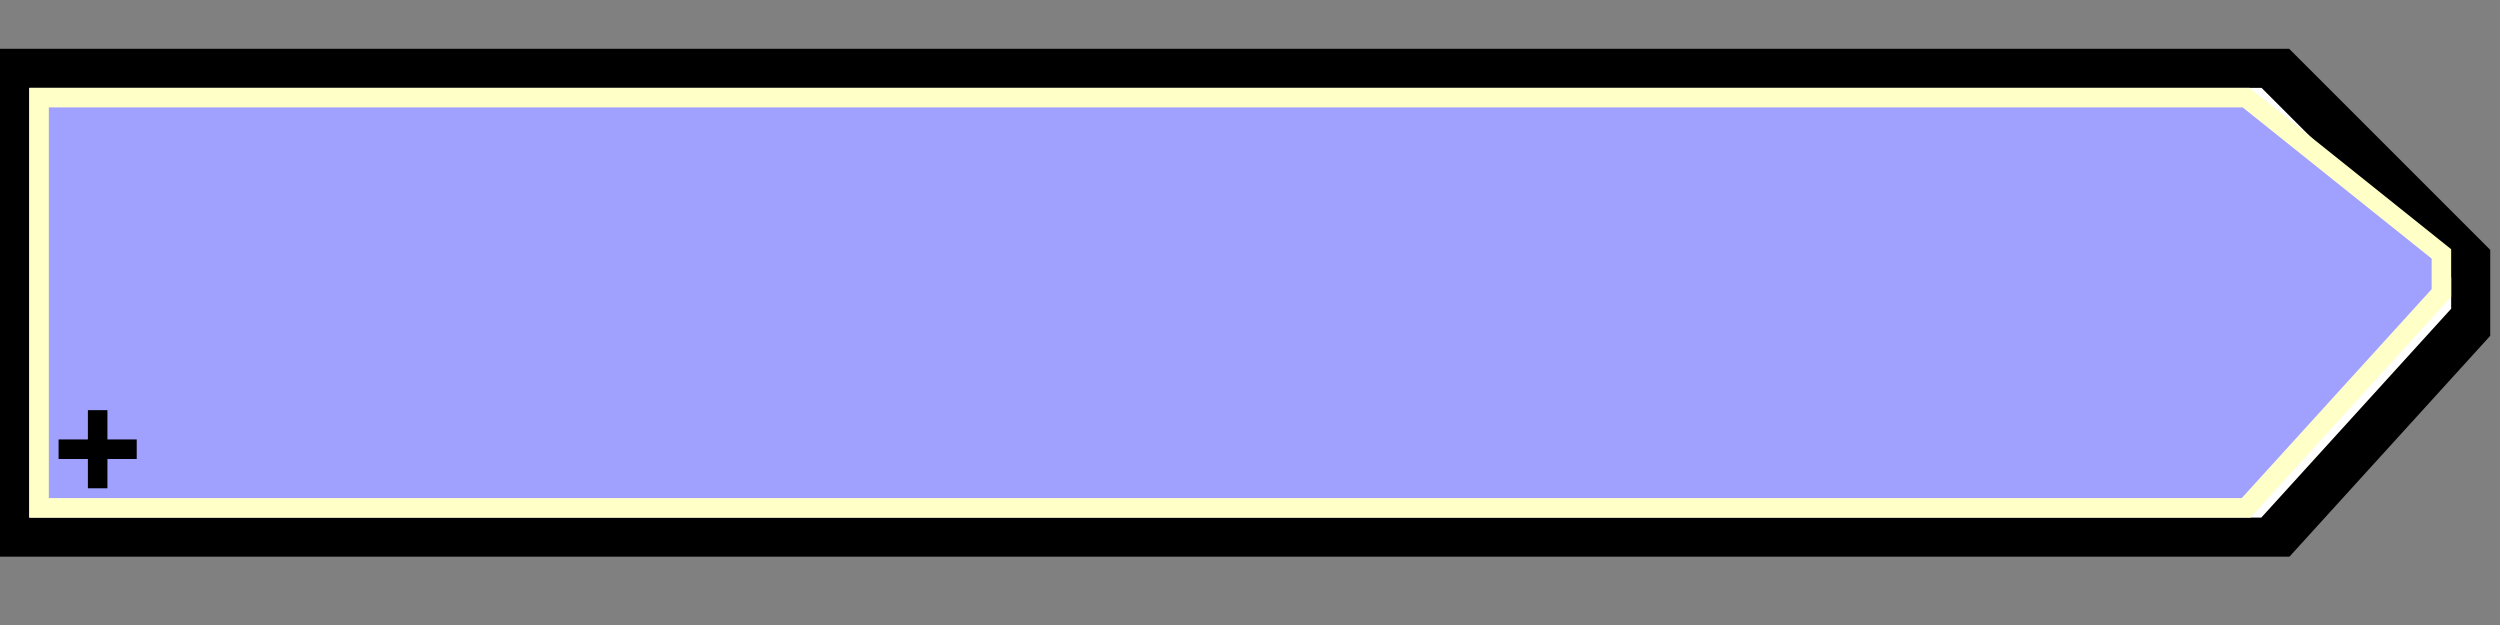 <svg xmlns="http://www.w3.org/2000/svg"  width="128" height="32">
  <rect width="100%" height="100%" fill="#808080" stroke="none"/>
  <g>
    <!-- Stage -->
    <path stroke="rgb(0,0,0)" fill="black" d="M 0,3 L 117,3 L 127,13 L 127,17 L 117,28 L 0,28 z " />
    <path stroke="rgb(0,0,0)" fill="white" d="M 1,4 L 116,4 L 126,14 L 126,16 L 116,27 L 1,27 z " />
    <!--path stroke="rgb(0,0,0)" fill="none" d="M 1,4 L 126,4 L 126,27 L 1,27 z " /-->
    <path stroke="rgb(255,255,200)" fill="rgb(160,160,255)" d="M 2,5 L 115,5 L 125,13 L 125,15 L 115,26 L 2,26 z " />
    <path stroke="rgb(0,0,0)" fill="none" d="M 3,23 L 7,23 z " />
    <path stroke="rgb(0,0,0)" fill="none" d="M 5,21 L 5,25 z " />
  </g>
</svg>
